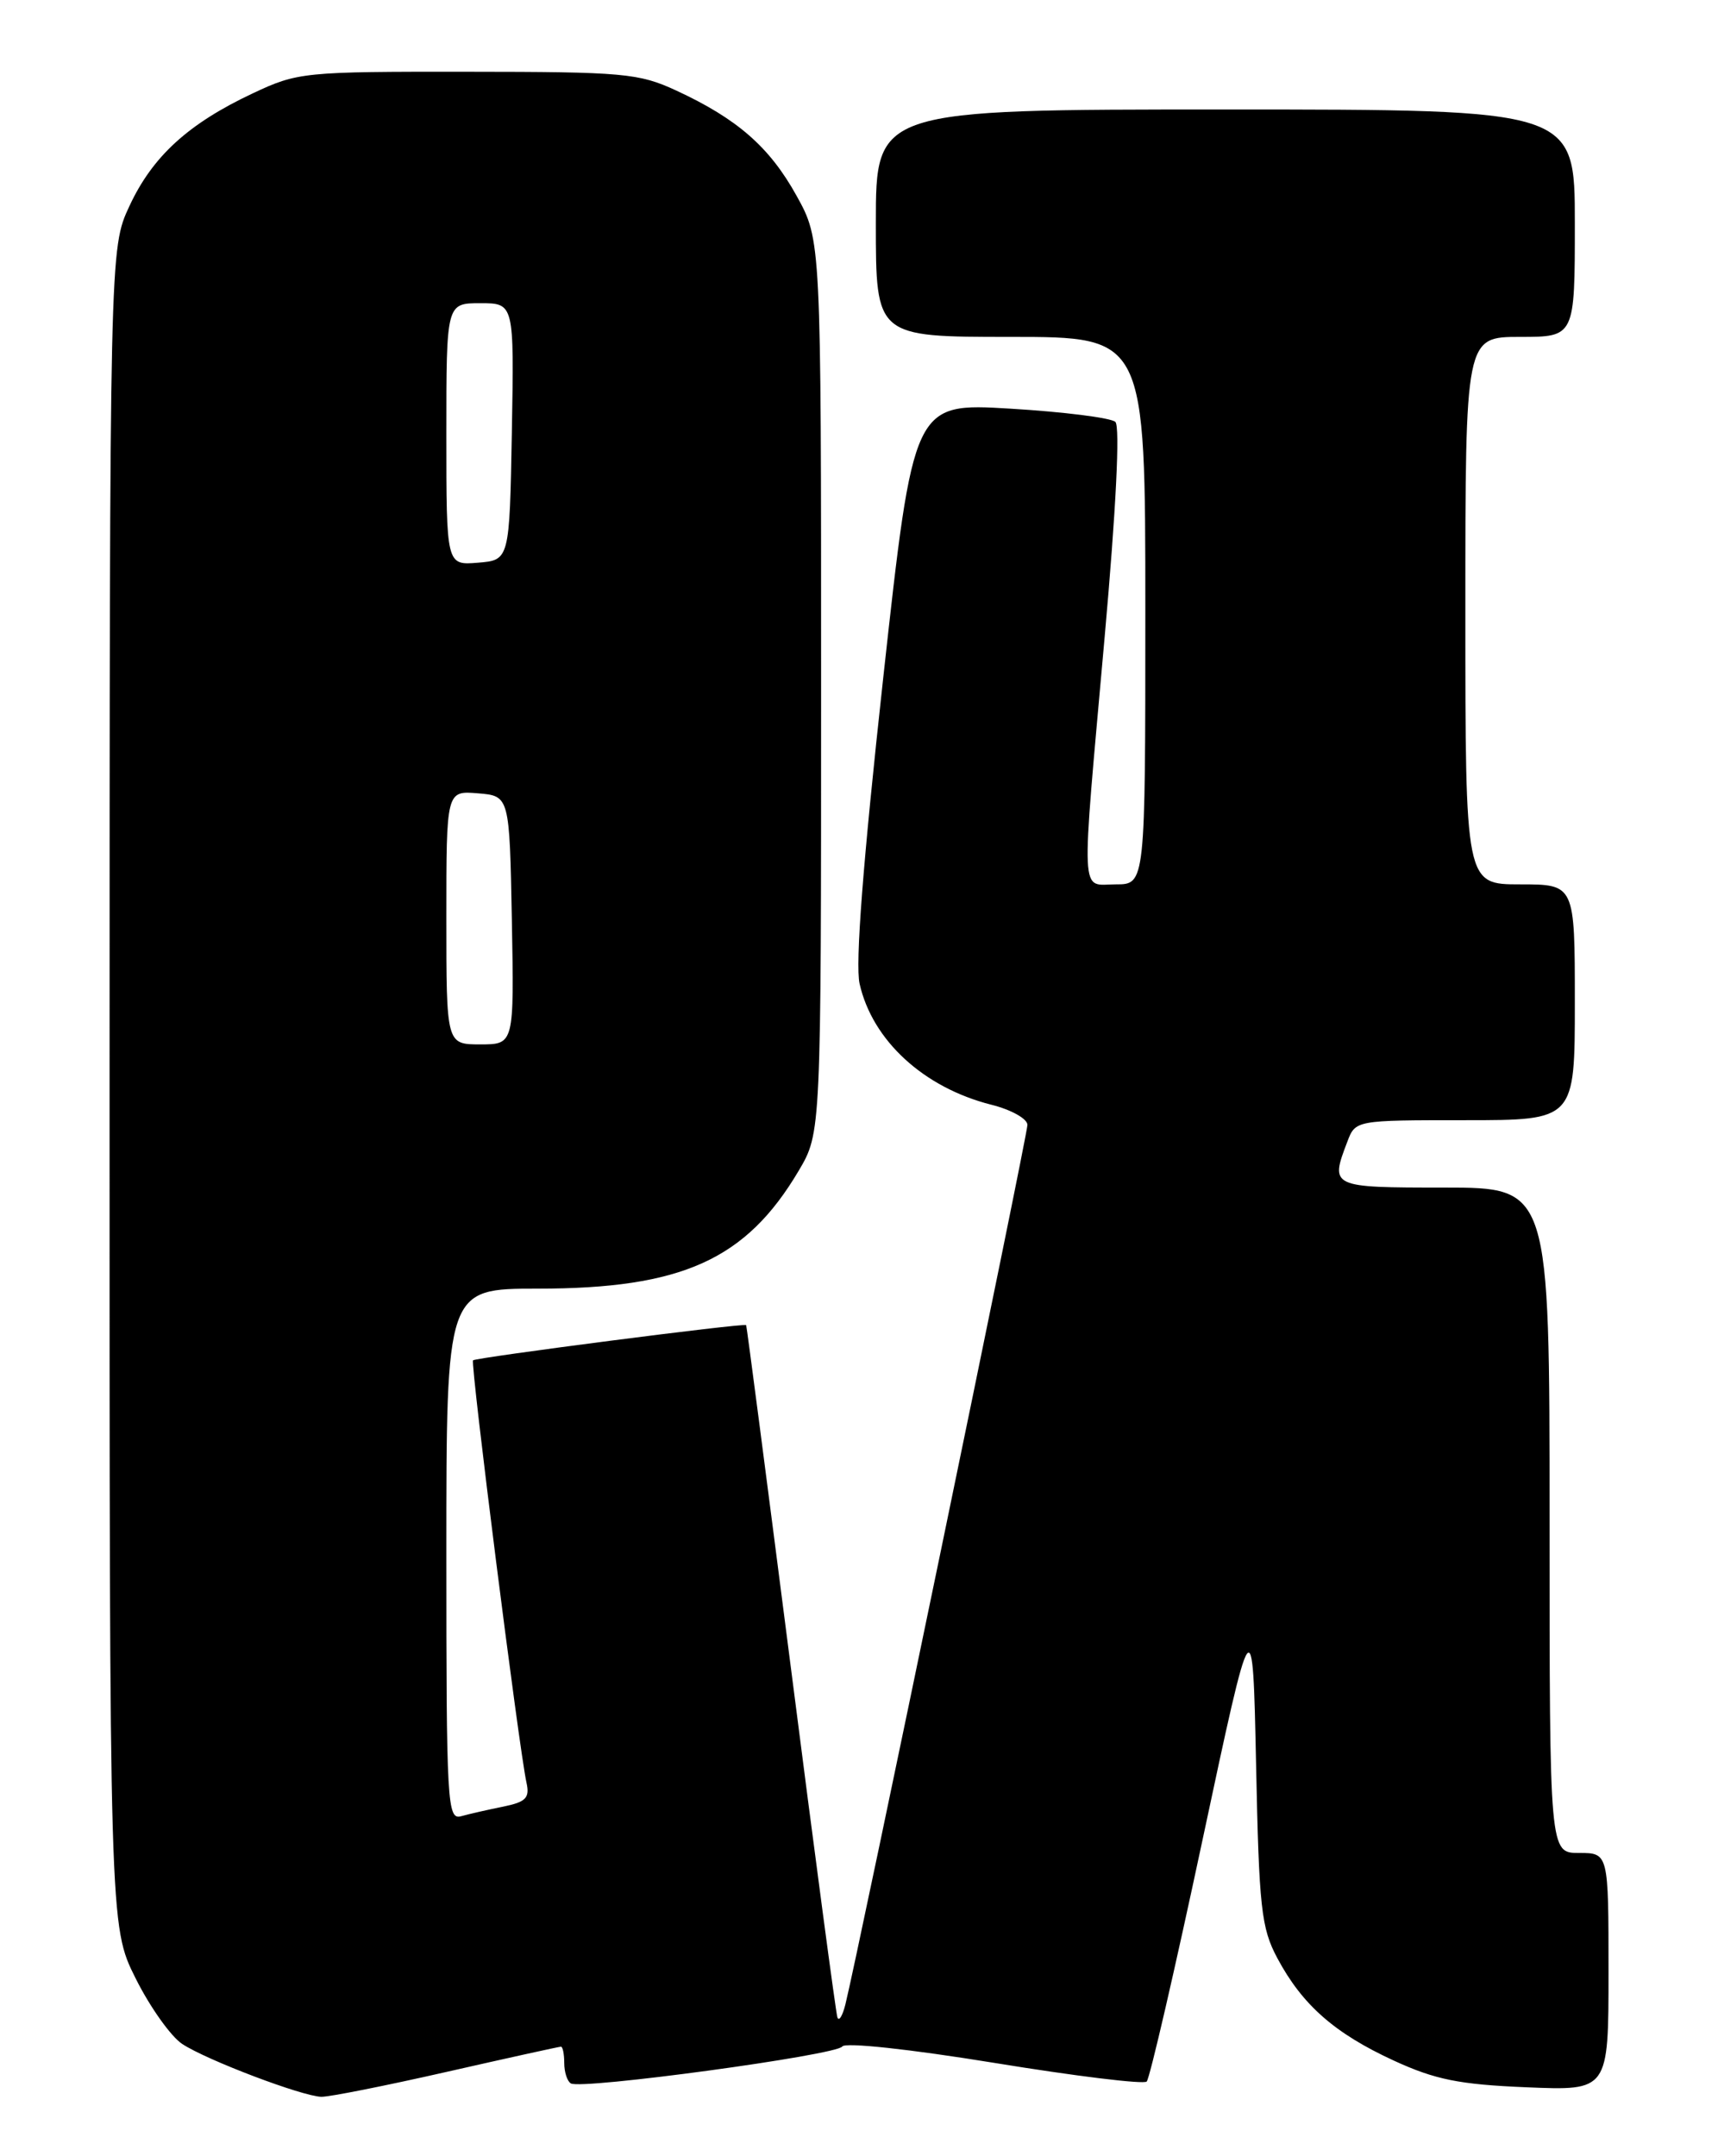 <?xml version="1.0" encoding="UTF-8" standalone="no"?>
<!DOCTYPE svg PUBLIC "-//W3C//DTD SVG 1.1//EN" "http://www.w3.org/Graphics/SVG/1.1/DTD/svg11.dtd" >
<svg xmlns="http://www.w3.org/2000/svg" xmlns:xlink="http://www.w3.org/1999/xlink" version="1.1" viewBox="0 0 204 256">
 <g >
 <path fill="currentColor"
d=" M 53.00 246.00 C 60.27 244.35 66.39 243.00 66.61 243.00 C 66.82 243.00 67.00 243.87 67.00 244.94 C 67.00 246.01 67.35 247.10 67.78 247.36 C 69.01 248.13 99.38 244.00 100.01 242.98 C 100.33 242.46 108.02 243.29 118.04 244.92 C 127.64 246.49 135.80 247.49 136.16 247.14 C 136.52 246.79 139.50 233.90 142.78 218.50 C 148.75 190.50 148.75 190.50 149.15 209.50 C 149.50 226.54 149.76 228.91 151.68 232.50 C 154.64 238.04 158.48 241.42 165.50 244.65 C 170.41 246.91 173.27 247.49 181.25 247.82 C 191.00 248.23 191.00 248.23 191.00 234.12 C 191.00 220.00 191.00 220.00 187.50 220.00 C 184.00 220.00 184.00 220.00 184.00 180.50 C 184.00 141.00 184.00 141.00 171.50 141.00 C 158.00 141.00 157.92 140.96 159.98 135.57 C 160.95 133.00 160.95 133.00 173.98 133.00 C 187.00 133.00 187.00 133.00 187.00 119.00 C 187.00 105.00 187.00 105.00 180.50 105.00 C 174.00 105.00 174.00 105.00 174.00 72.50 C 174.00 40.00 174.00 40.00 180.50 40.00 C 187.00 40.00 187.00 40.00 187.00 26.50 C 187.00 13.00 187.00 13.00 145.50 13.00 C 104.00 13.00 104.00 13.00 104.00 26.50 C 104.00 40.00 104.00 40.00 120.00 40.00 C 136.00 40.00 136.00 40.00 136.00 72.50 C 136.00 105.00 136.00 105.00 132.50 105.00 C 128.22 105.00 128.34 107.47 131.16 75.74 C 132.53 60.42 133.01 50.64 132.44 50.09 C 131.92 49.61 126.32 48.90 119.98 48.52 C 108.47 47.83 108.47 47.83 104.87 80.54 C 102.48 102.28 101.54 114.44 102.07 116.80 C 103.59 123.54 109.68 129.13 117.70 131.16 C 120.07 131.75 122.00 132.83 122.00 133.56 C 122.00 134.77 101.83 232.18 100.38 238.00 C 100.03 239.38 99.61 240.05 99.43 239.50 C 99.25 238.95 96.76 220.28 93.91 198.00 C 91.05 175.72 88.67 157.42 88.60 157.33 C 88.42 157.05 56.54 161.17 56.17 161.51 C 55.83 161.83 61.64 207.71 62.52 211.67 C 62.92 213.47 62.44 213.95 59.75 214.50 C 57.96 214.86 55.71 215.37 54.75 215.64 C 53.11 216.10 53.00 214.15 53.00 184.57 C 53.00 153.00 53.00 153.00 63.84 153.00 C 80.98 153.00 88.59 149.56 94.84 139.00 C 97.50 134.50 97.50 134.50 97.50 81.50 C 97.50 28.50 97.50 28.50 94.59 23.25 C 91.38 17.45 87.55 14.11 80.30 10.75 C 75.85 8.69 74.03 8.53 55.50 8.52 C 36.05 8.50 35.35 8.57 30.00 11.09 C 22.35 14.69 18.11 18.57 15.37 24.46 C 13.02 29.50 13.02 29.50 13.01 129.09 C 13.00 228.68 13.00 228.68 16.10 234.88 C 17.80 238.29 20.30 241.80 21.64 242.68 C 24.56 244.60 35.83 248.87 38.14 248.95 C 39.05 248.98 45.73 247.65 53.00 246.00 Z  M 53.00 108.94 C 53.00 93.88 53.00 93.88 56.75 94.19 C 60.50 94.50 60.50 94.50 60.78 109.25 C 61.05 124.00 61.05 124.00 57.03 124.00 C 53.00 124.00 53.00 124.00 53.00 108.94 Z  M 53.00 51.56 C 53.00 36.00 53.00 36.00 57.03 36.00 C 61.05 36.00 61.05 36.00 60.78 51.25 C 60.50 66.50 60.50 66.50 56.75 66.81 C 53.00 67.12 53.00 67.12 53.00 51.56 Z "/>
</g>
</svg>